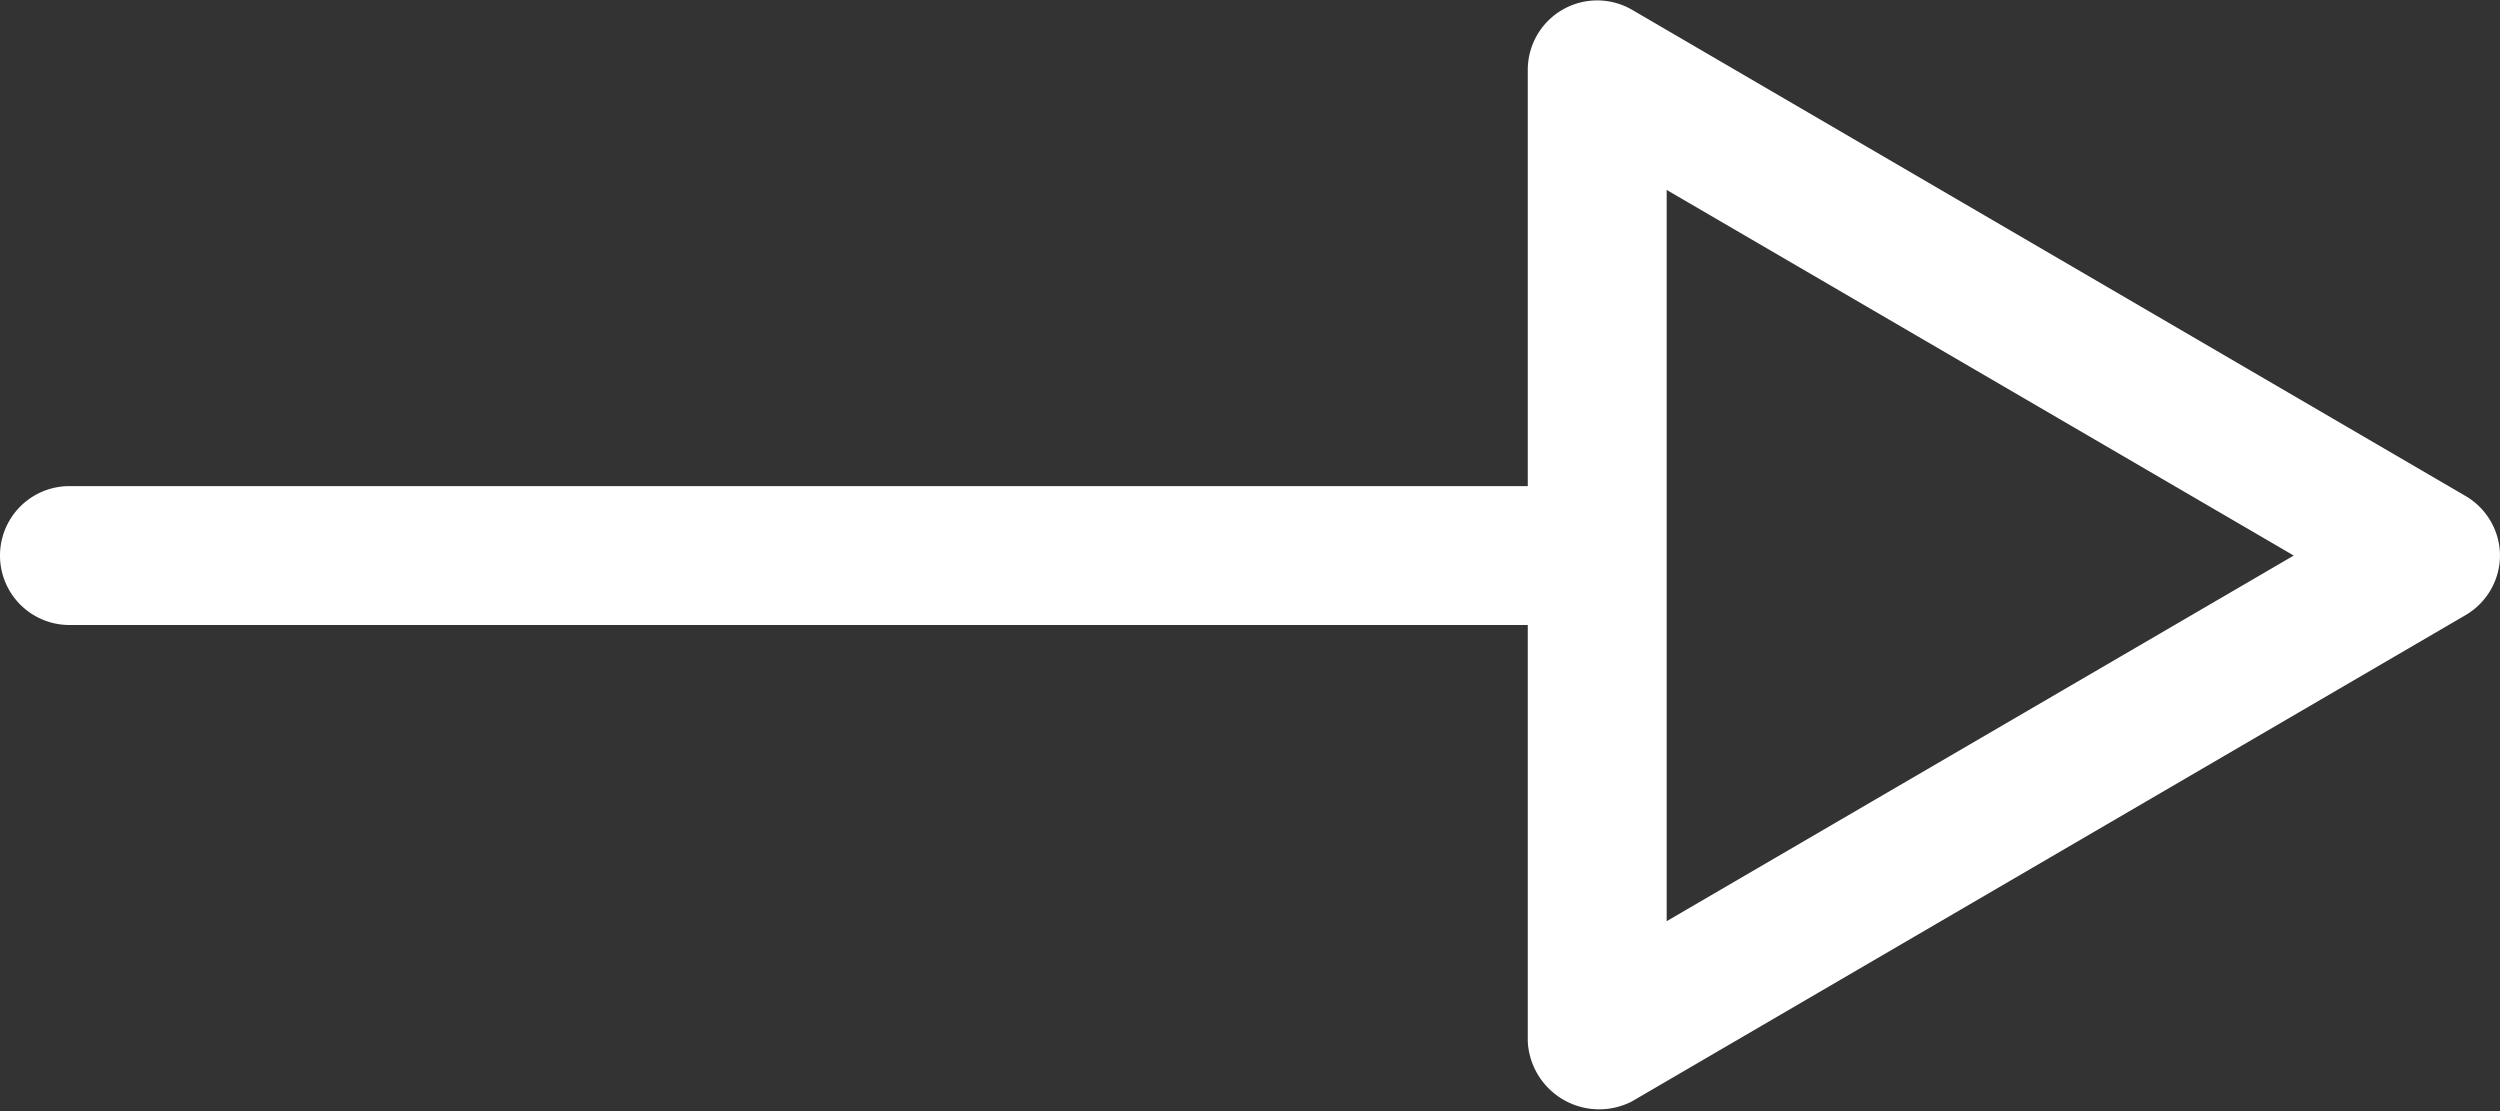 <svg xmlns="http://www.w3.org/2000/svg" viewBox="0 0 72 32" fill="#fff"><rect x="0" y="0" width="72" height="32" fill="#333333" stroke="none"/><title>Ресурс 1</title><g data-name="Слой 2"><path d="M72 16a2 2 0 0 0-1-1.72l-24-14A2 2 0 0 0 44 2v12H2a2 2 0 0 0 0 4h42v12a2.06 2.06 0 0 0 3 1.72l24-14A2 2 0 0 0 72 16zm-5.94 0L48 26.53V5.47z" data-name="Слой 1"/></g></svg>